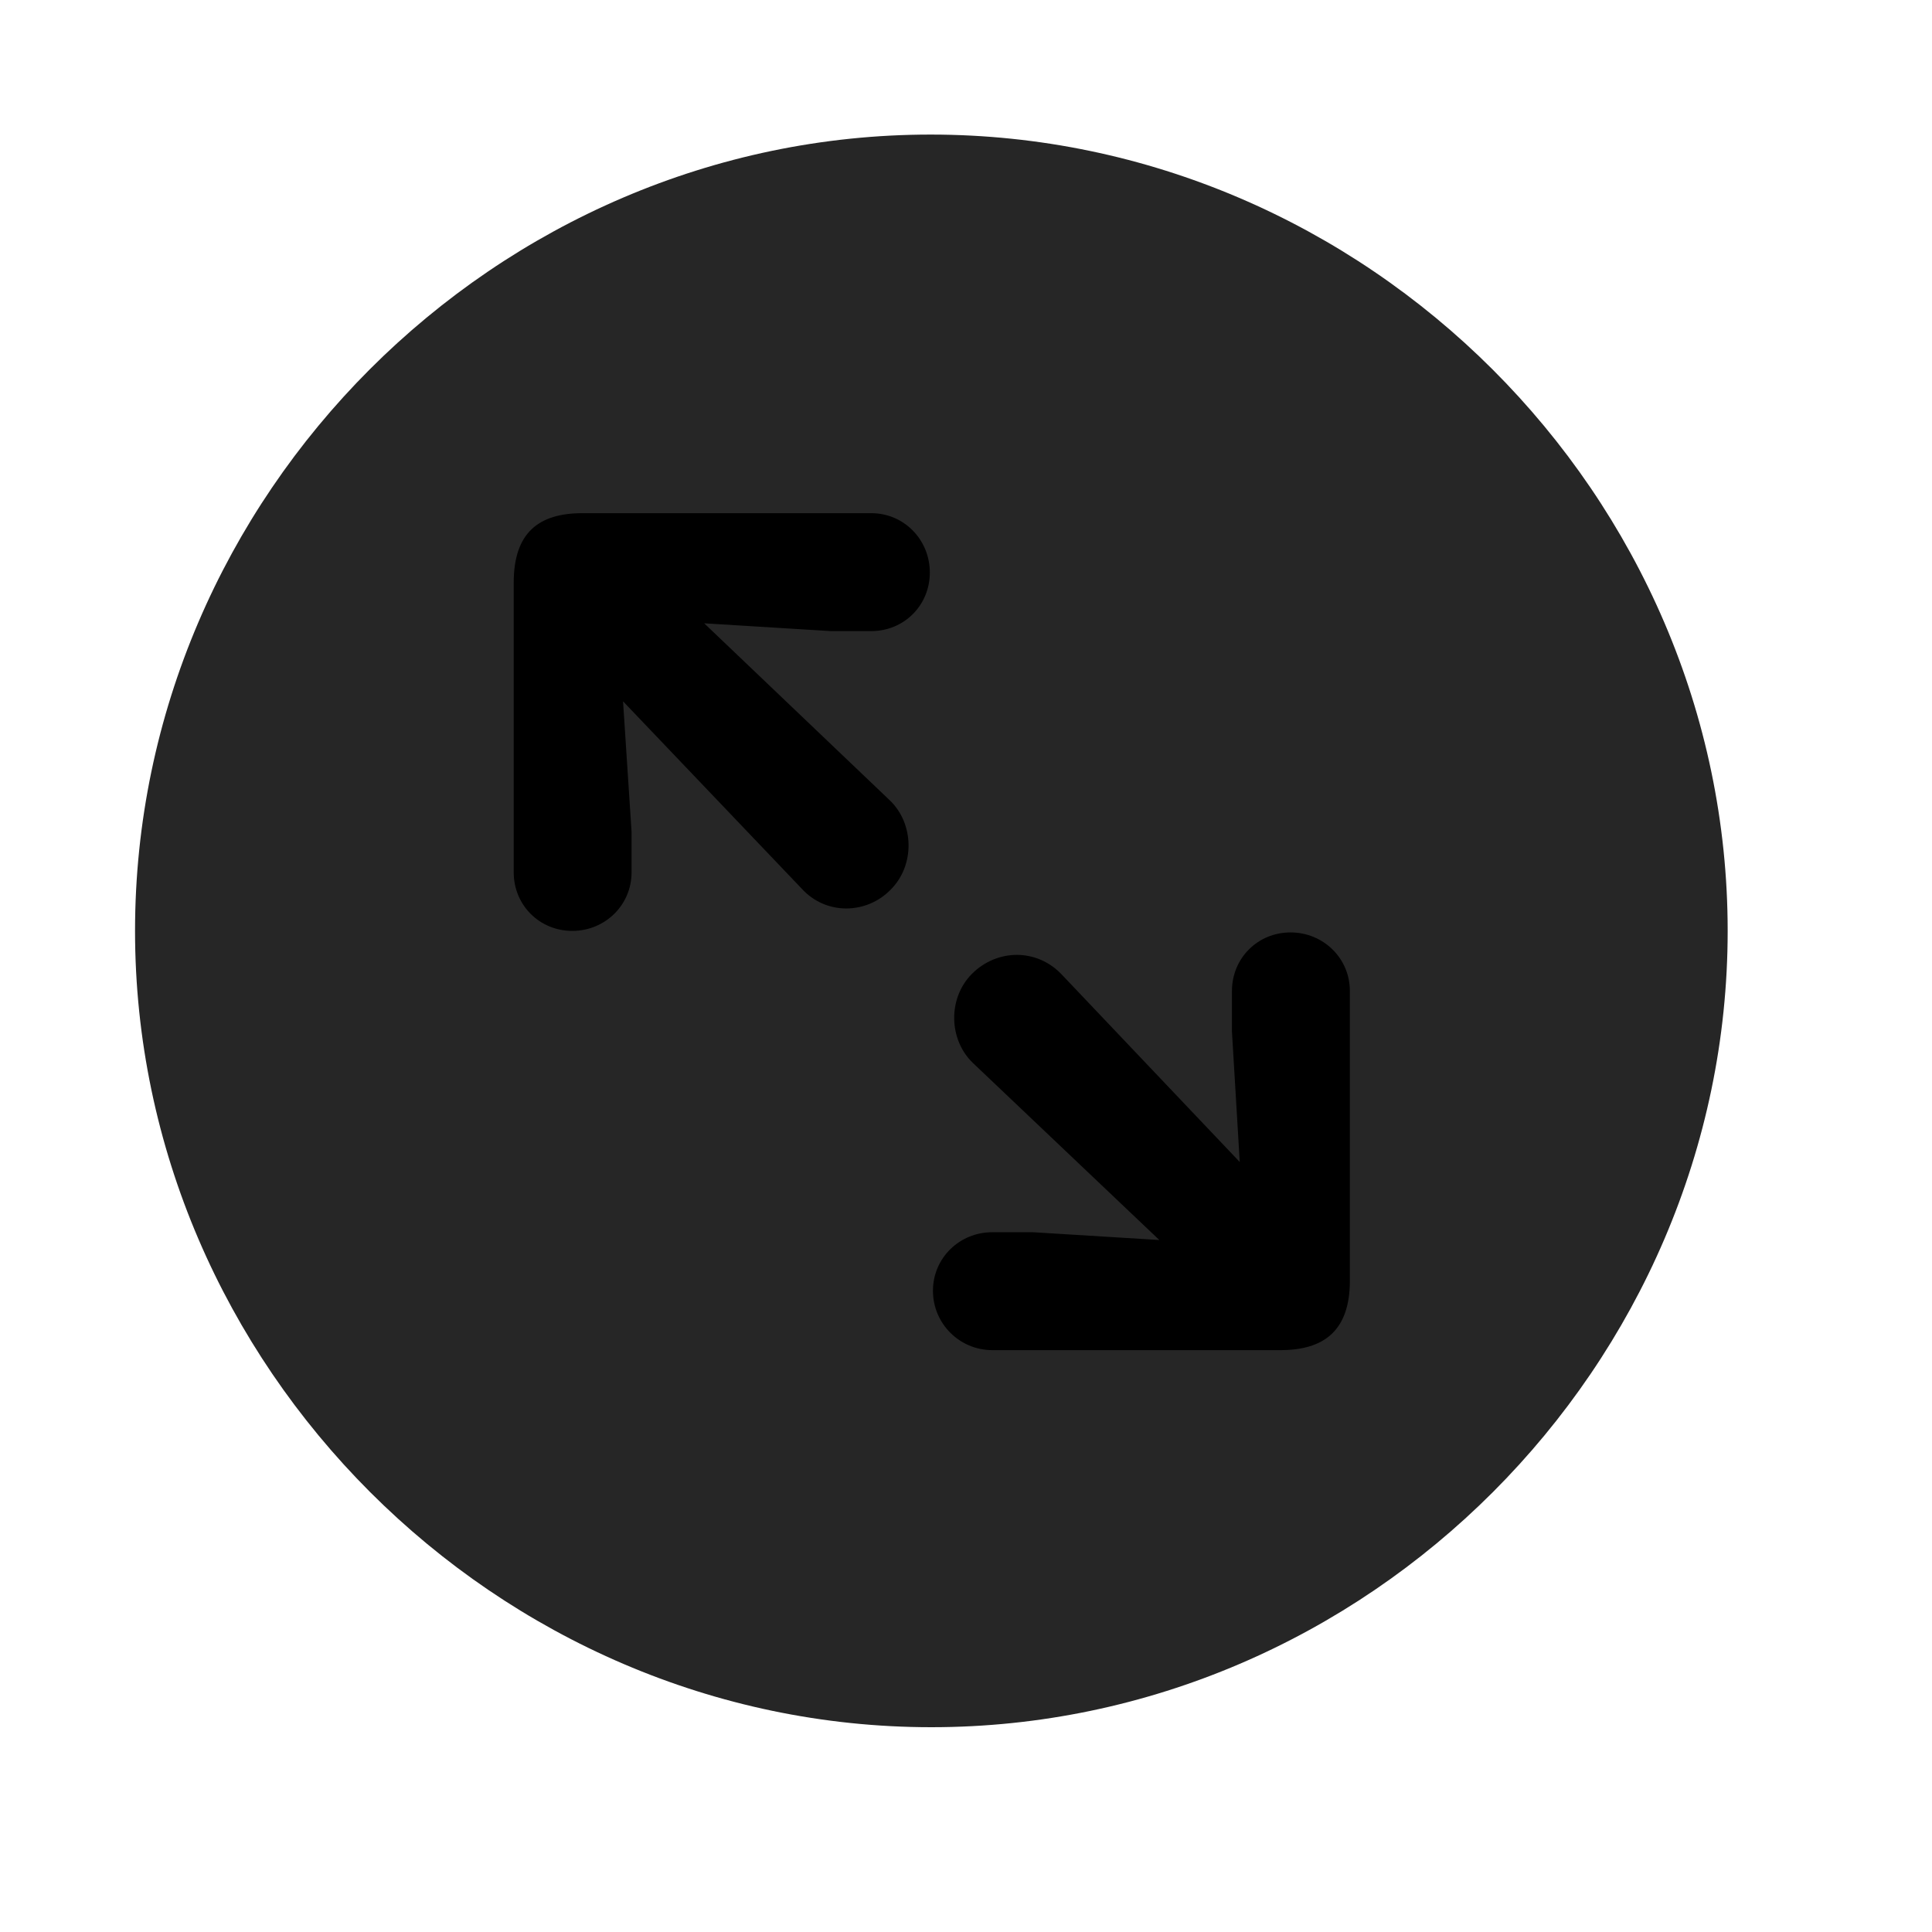 <svg width="29" height="29" viewBox="0 0 29 29" fill="currentColor" xmlns="http://www.w3.org/2000/svg">
<g clip-path="url(#clip0_2207_37518)">
<path d="M13.98 25.926C20.52 25.926 25.933 20.5 25.933 13.973C25.933 7.434 20.508 2.02 13.969 2.02C7.441 2.02 2.027 7.434 2.027 13.973C2.027 20.5 7.453 25.926 13.98 25.926Z" fill="currentColor" fill-opacity="0.85"/>
<path d="M8.59 13.973C8.098 13.973 7.711 13.586 7.711 13.094V8.746C7.711 7.996 8.086 7.703 8.742 7.703H13.078C13.57 7.703 13.957 8.102 13.957 8.594C13.957 9.086 13.57 9.473 13.078 9.473H12.469L10.57 9.356L13.359 12.016C13.723 12.367 13.734 12.989 13.371 13.352C13.008 13.727 12.398 13.739 12.035 13.34L9.352 10.527L9.48 12.485V13.094C9.48 13.586 9.082 13.973 8.59 13.973ZM14.895 20.266C14.402 20.266 14.004 19.867 14.004 19.375C14.004 18.883 14.402 18.496 14.895 18.496H15.504L17.402 18.613L14.601 15.953C14.238 15.602 14.226 14.981 14.59 14.617C14.965 14.242 15.562 14.231 15.938 14.629L18.609 17.442L18.492 15.485V14.875C18.492 14.383 18.879 13.996 19.371 13.996C19.863 13.996 20.262 14.383 20.262 14.875V19.223C20.262 19.973 19.875 20.266 19.219 20.266H14.895Z" fill="currentColor"/>
</g>
<defs>
<clipPath id="clip0_2207_37518">
<rect width="23.906" height="23.918" fill="currentColor" transform="translate(2.027 2.02)"/>
</clipPath>
</defs>
</svg>

